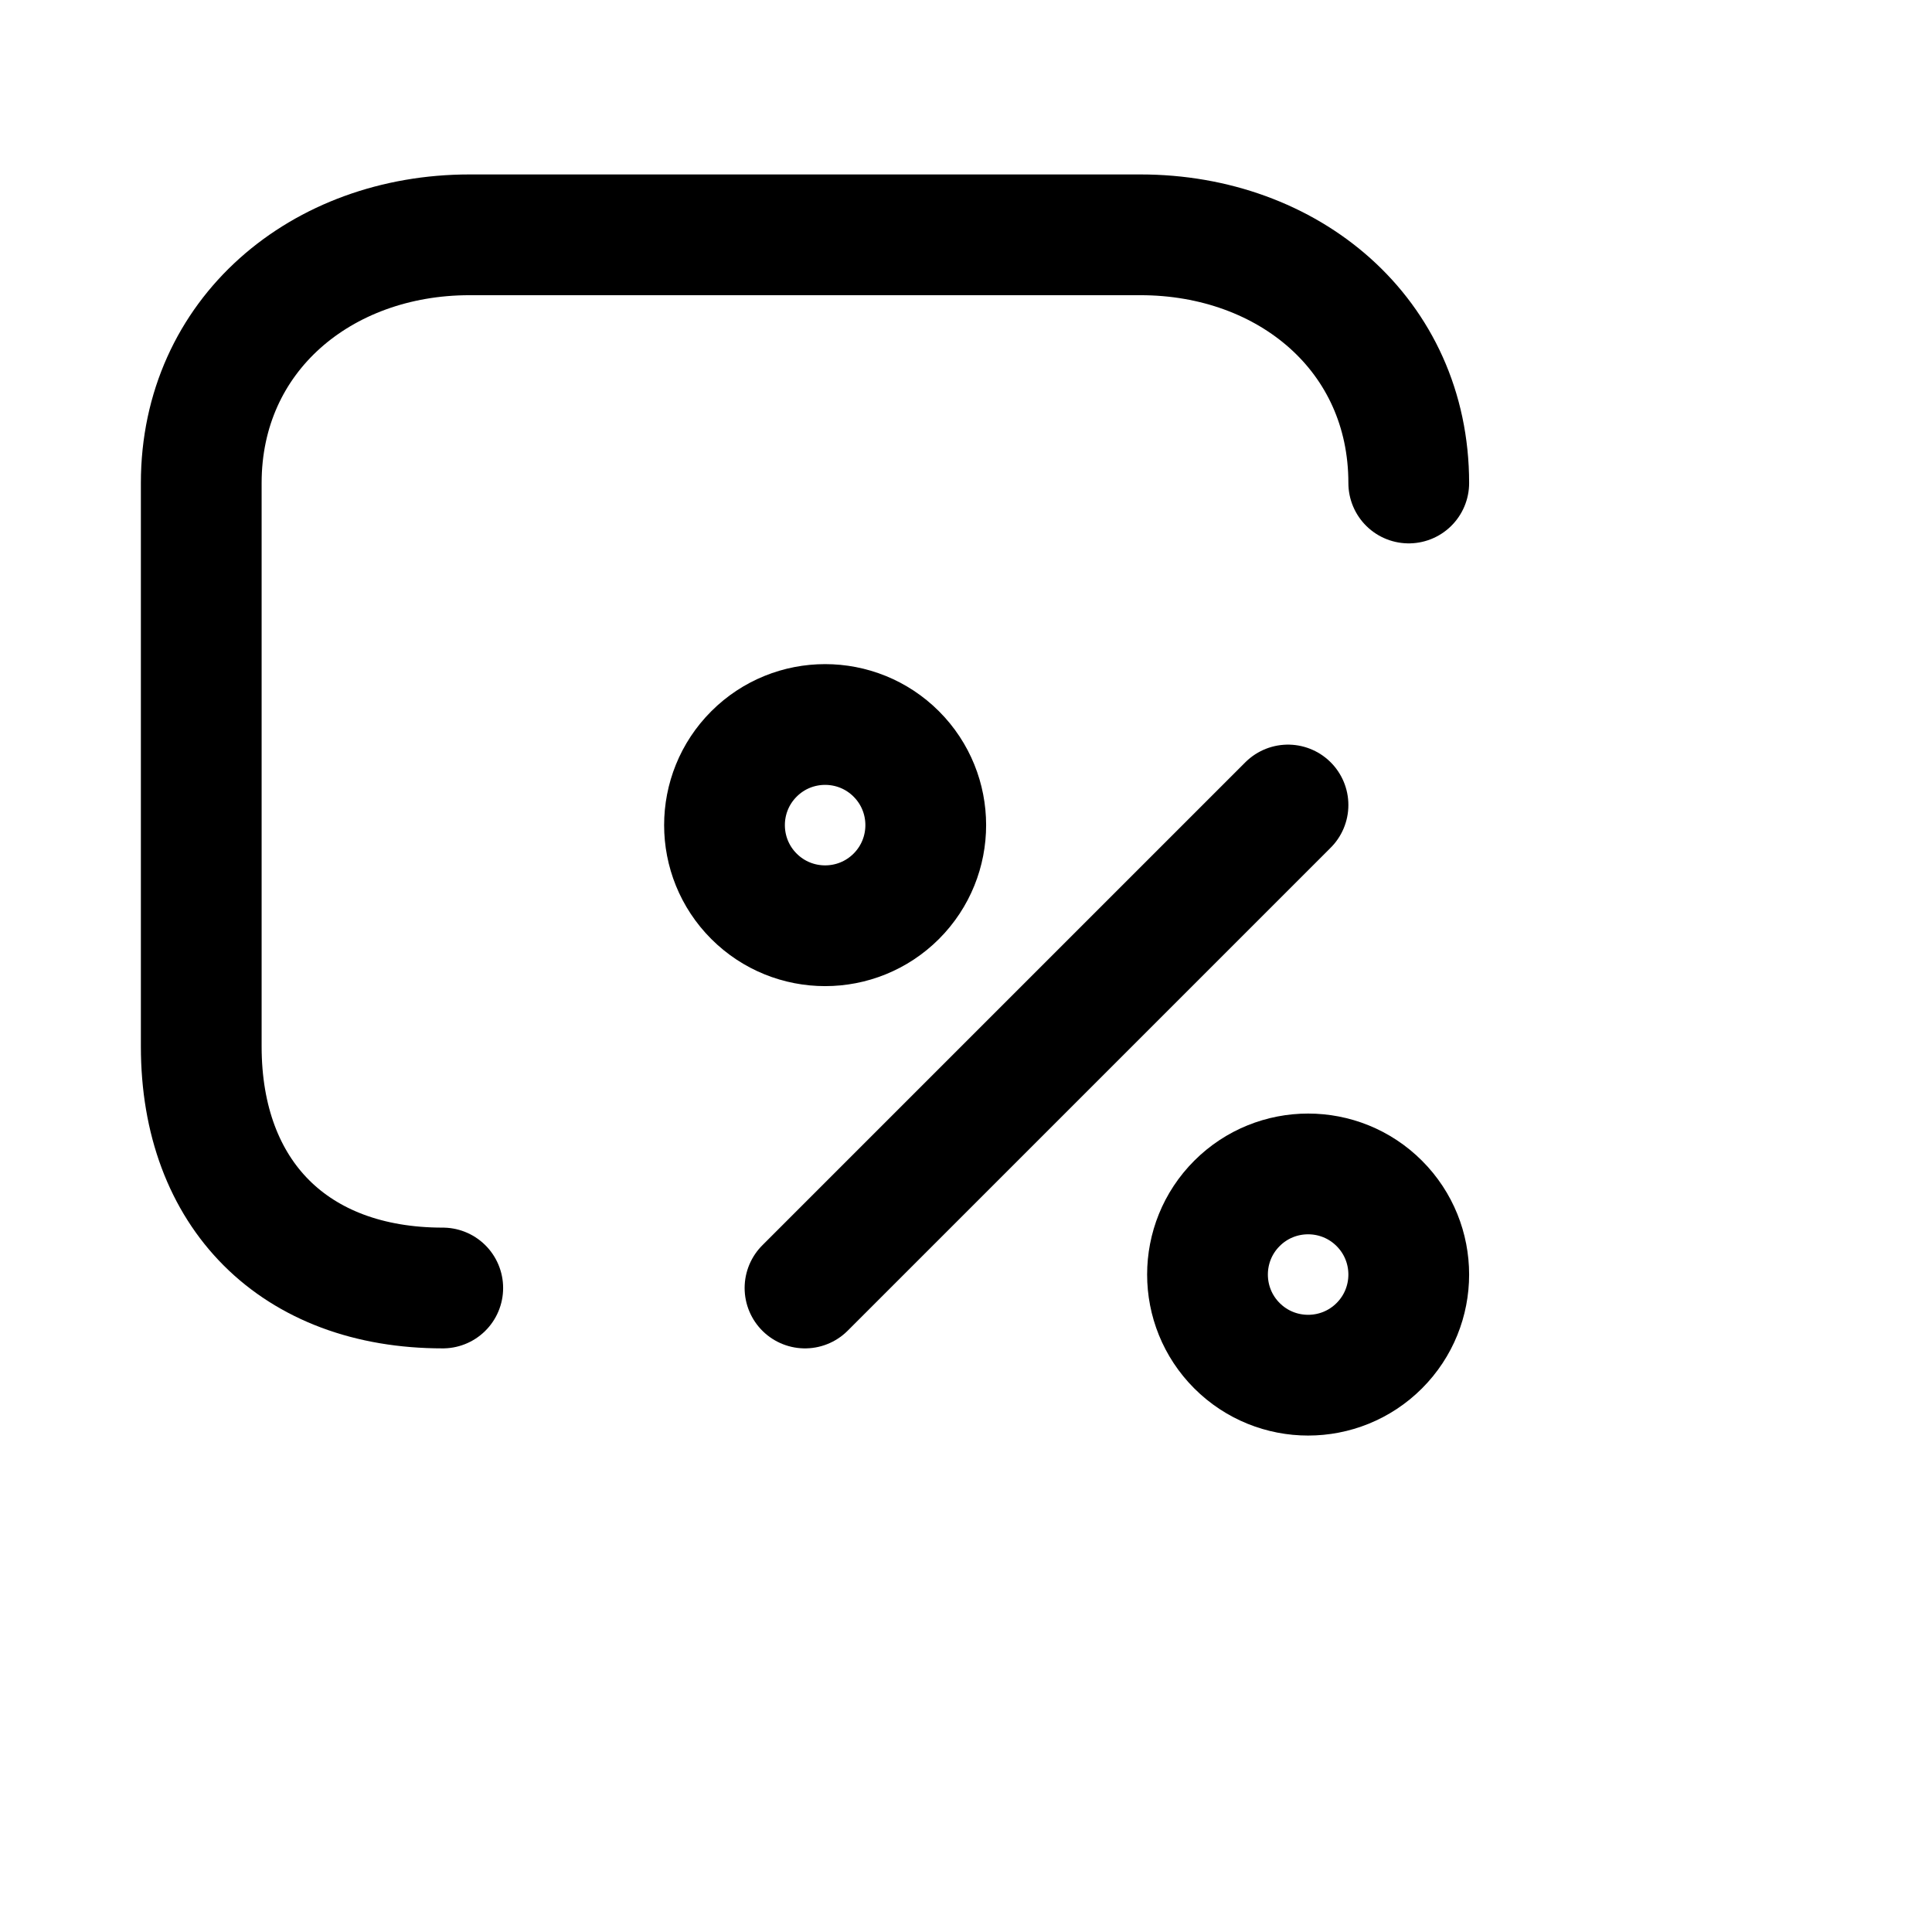 <svg width="18" height="18" viewBox="0 0 24 24" fill="none" xmlns="http://www.w3.org/2000/svg"><path d="M10 16L16 10" stroke="currentColor" stroke-width="1.5" stroke-linecap="round" stroke-linejoin="round"></path><path d="M11.134 9.366C11.622 9.854 11.622 10.646 11.134 11.134C10.646 11.622 9.854 11.622 9.366 11.134C8.878 10.646 8.878 9.854 9.366 9.366C9.854 8.878 10.646 8.878 11.134 9.366Z" stroke="currentColor" stroke-width="1.5" stroke-linecap="round" stroke-linejoin="round"></path><path d="M17.134 14.949C17.622 15.437 17.622 16.229 17.134 16.717C16.646 17.205 15.854 17.205 15.366 16.717C14.878 16.229 14.878 15.437 15.366 14.949C15.854 14.461 16.646 14.461 17.134 14.949Z" stroke="currentColor" stroke-width="1.5" stroke-linecap="round" stroke-linejoin="round"></path><path d="M5.5 16C3.659 16 2.5 14.841 2.5 13V6C2.5 4.159 3.993 2.917 5.833 2.917H14.167C16.008 2.917 17.5 4.159 17.5 6" stroke="currentColor" stroke-width="1.5" stroke-linecap="round" stroke-linejoin="round"></path></svg>